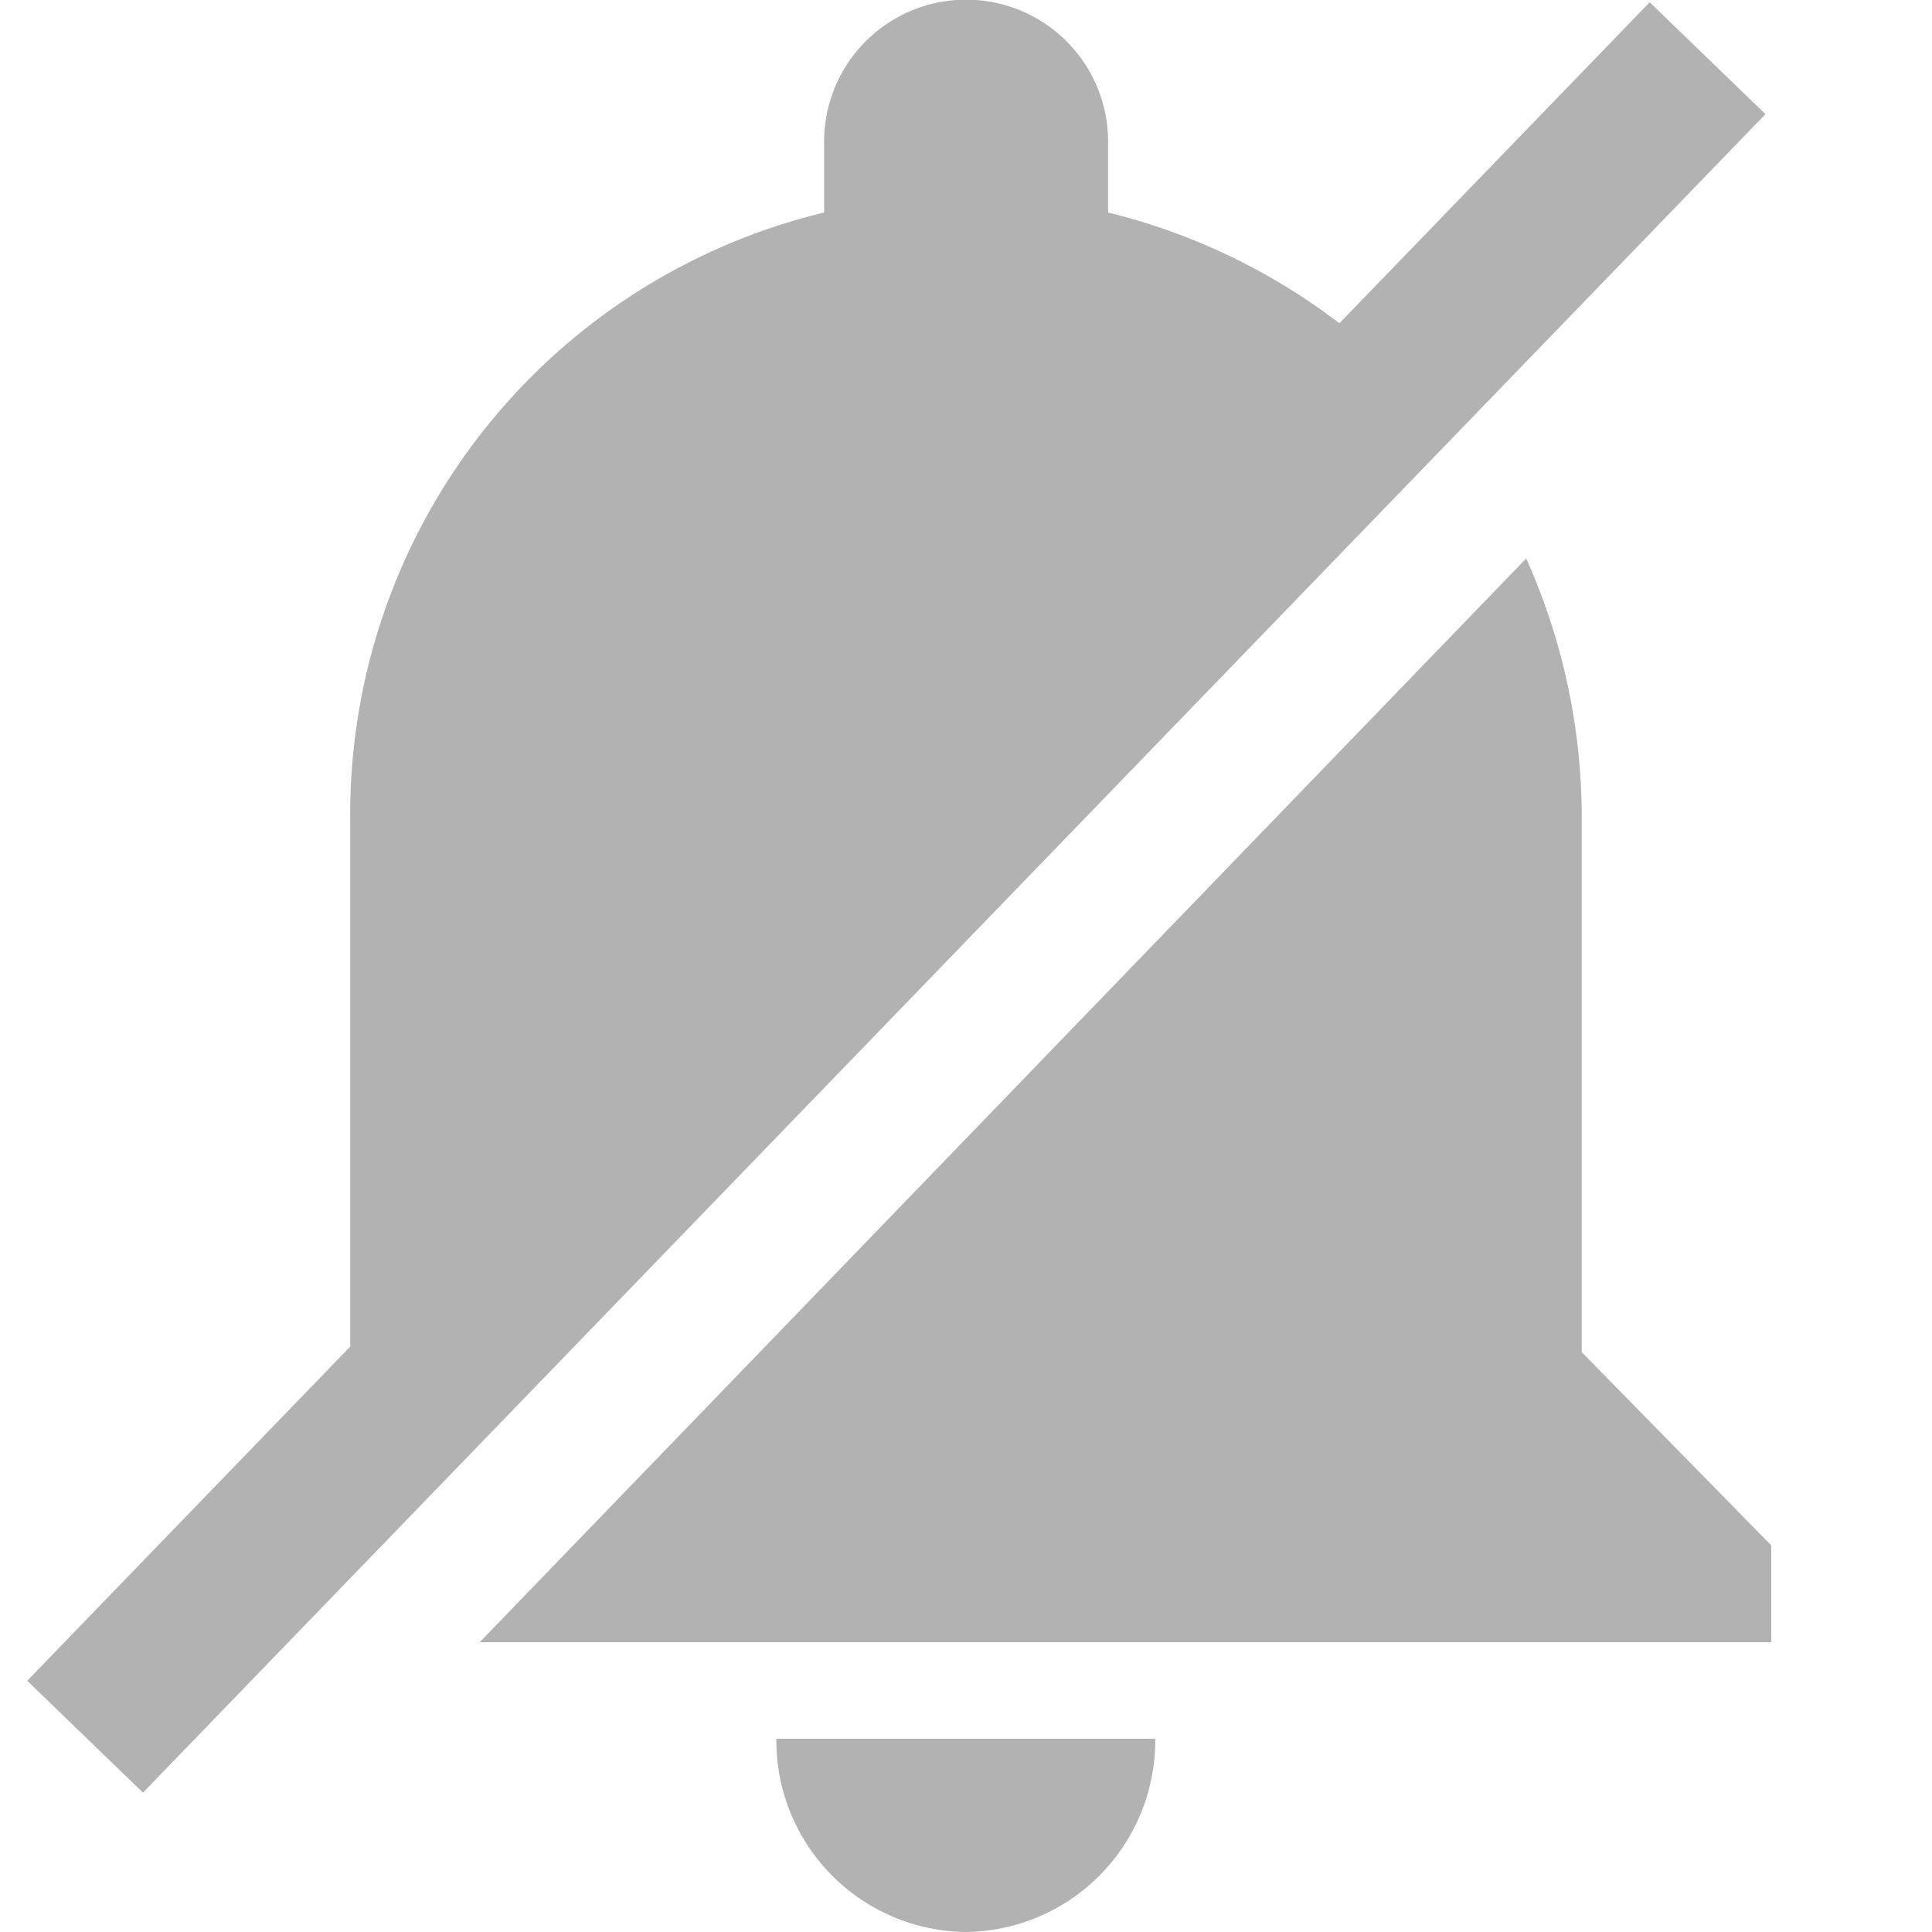 <svg xmlns="http://www.w3.org/2000/svg" width="24" height="24" viewBox="0 0 24 24"><defs><style>.a{fill:#b2b2b2;}.b{fill:#fff;opacity:0;}</style></defs><g transform="translate(-36.25)"><g transform="translate(38.25)"><path class="a" d="M15792.261,22274a2.379,2.379,0,0,1-2.354-2.4h4.707A2.38,2.38,0,0,1,15792.261,22274Zm10-3.6h-16.039l13-13.463a7.881,7.881,0,0,1,.69,3.26v6.6l2.354,2.4v1.2Zm-20-.223v-.98l2.353-2.4v-6.6a7.688,7.688,0,0,1,5.887-7.557v-.838a1.764,1.764,0,1,1,3.527,0v.838a7.775,7.775,0,0,1,3.41,1.826l-15.175,15.709Z" transform="translate(-15782.263 -22250)"/></g><rect class="b" width="24" height="24" transform="translate(36.25)"/><rect class="a" width="2" height="29" transform="matrix(0.719, 0.695, -0.695, 0.719, 56.743, 0.028)"/></g></svg>